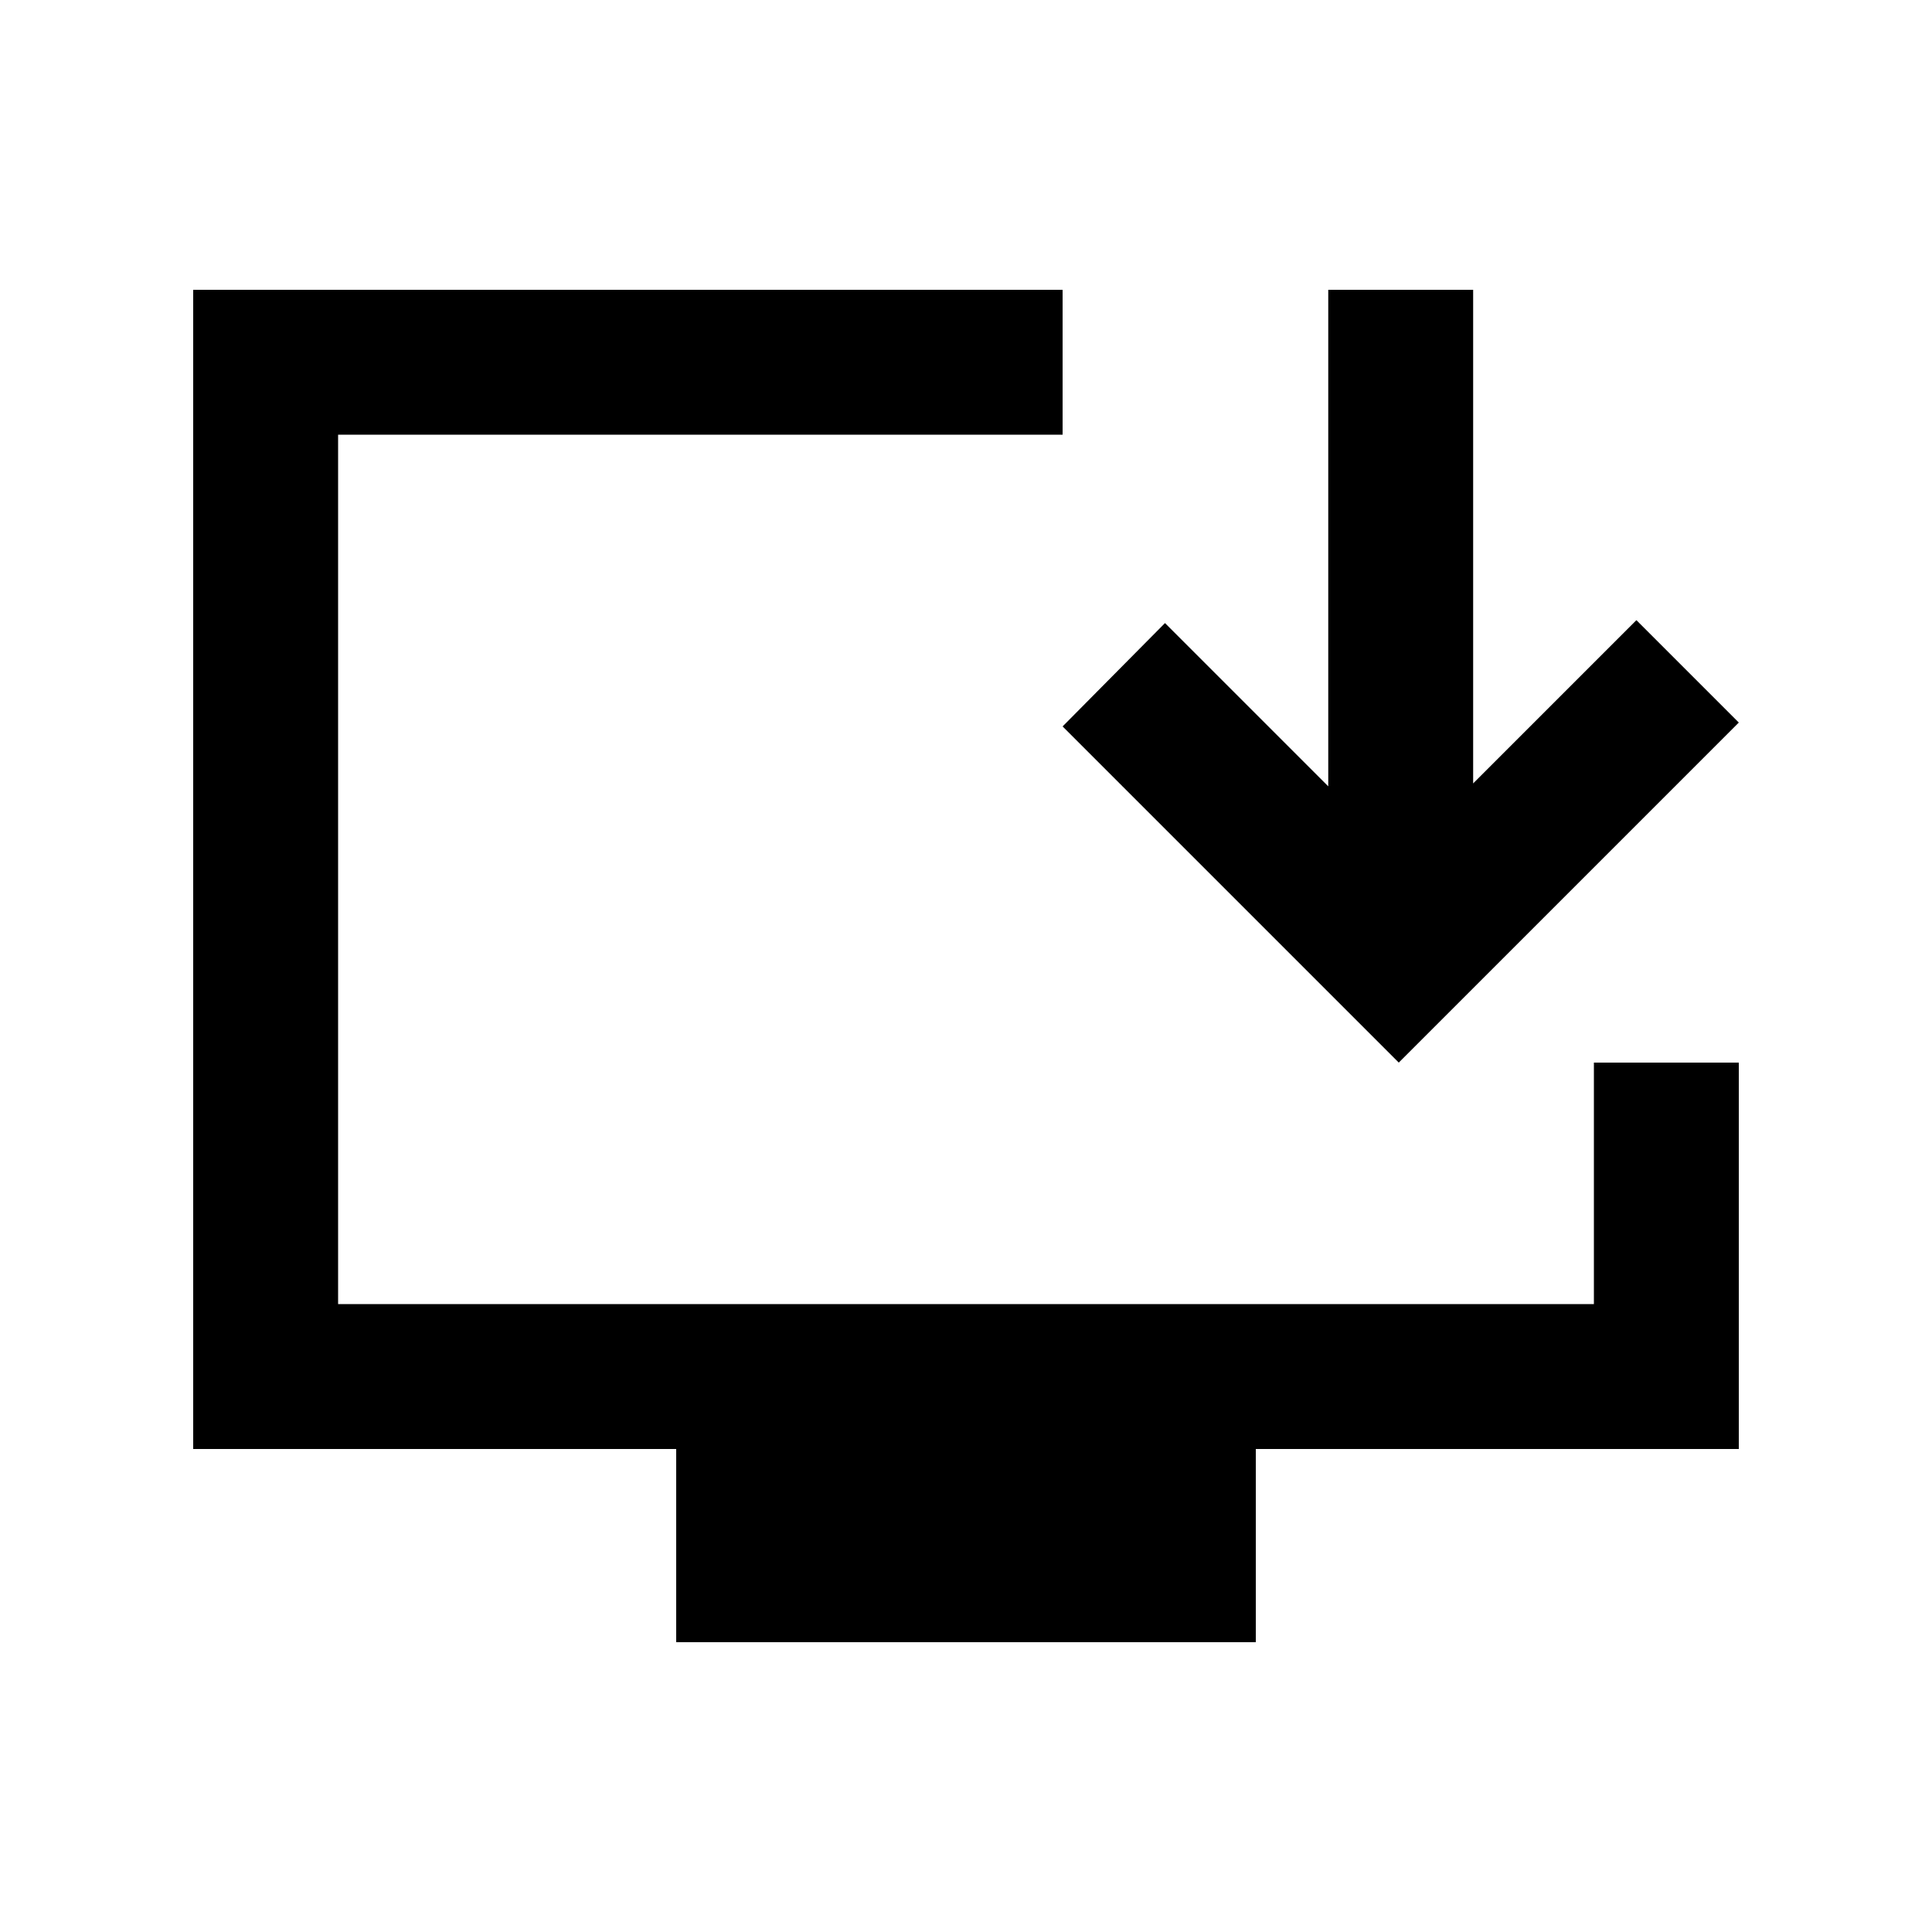 <svg fill="currentColor" xmlns="http://www.w3.org/2000/svg" enable-background="new 0 0 20 20" height="20" viewBox="0 0 20 20" width="20"><g><rect fill="none" height="20" width="20"/></g><g><g><polygon points="16.5,13.5 3.5,13.5 3.5,4.5 11,4.5 11,3 2,3 2,15 7,15 7,17 13,17 13,15 18,15 18,11 16.5,11"/><polygon points="14.48,11 18,7.48 16.94,6.42 15.25,8.11 15.25,3 13.75,3 13.75,8.14 12.06,6.45 11,7.52"/></g></g></svg>
